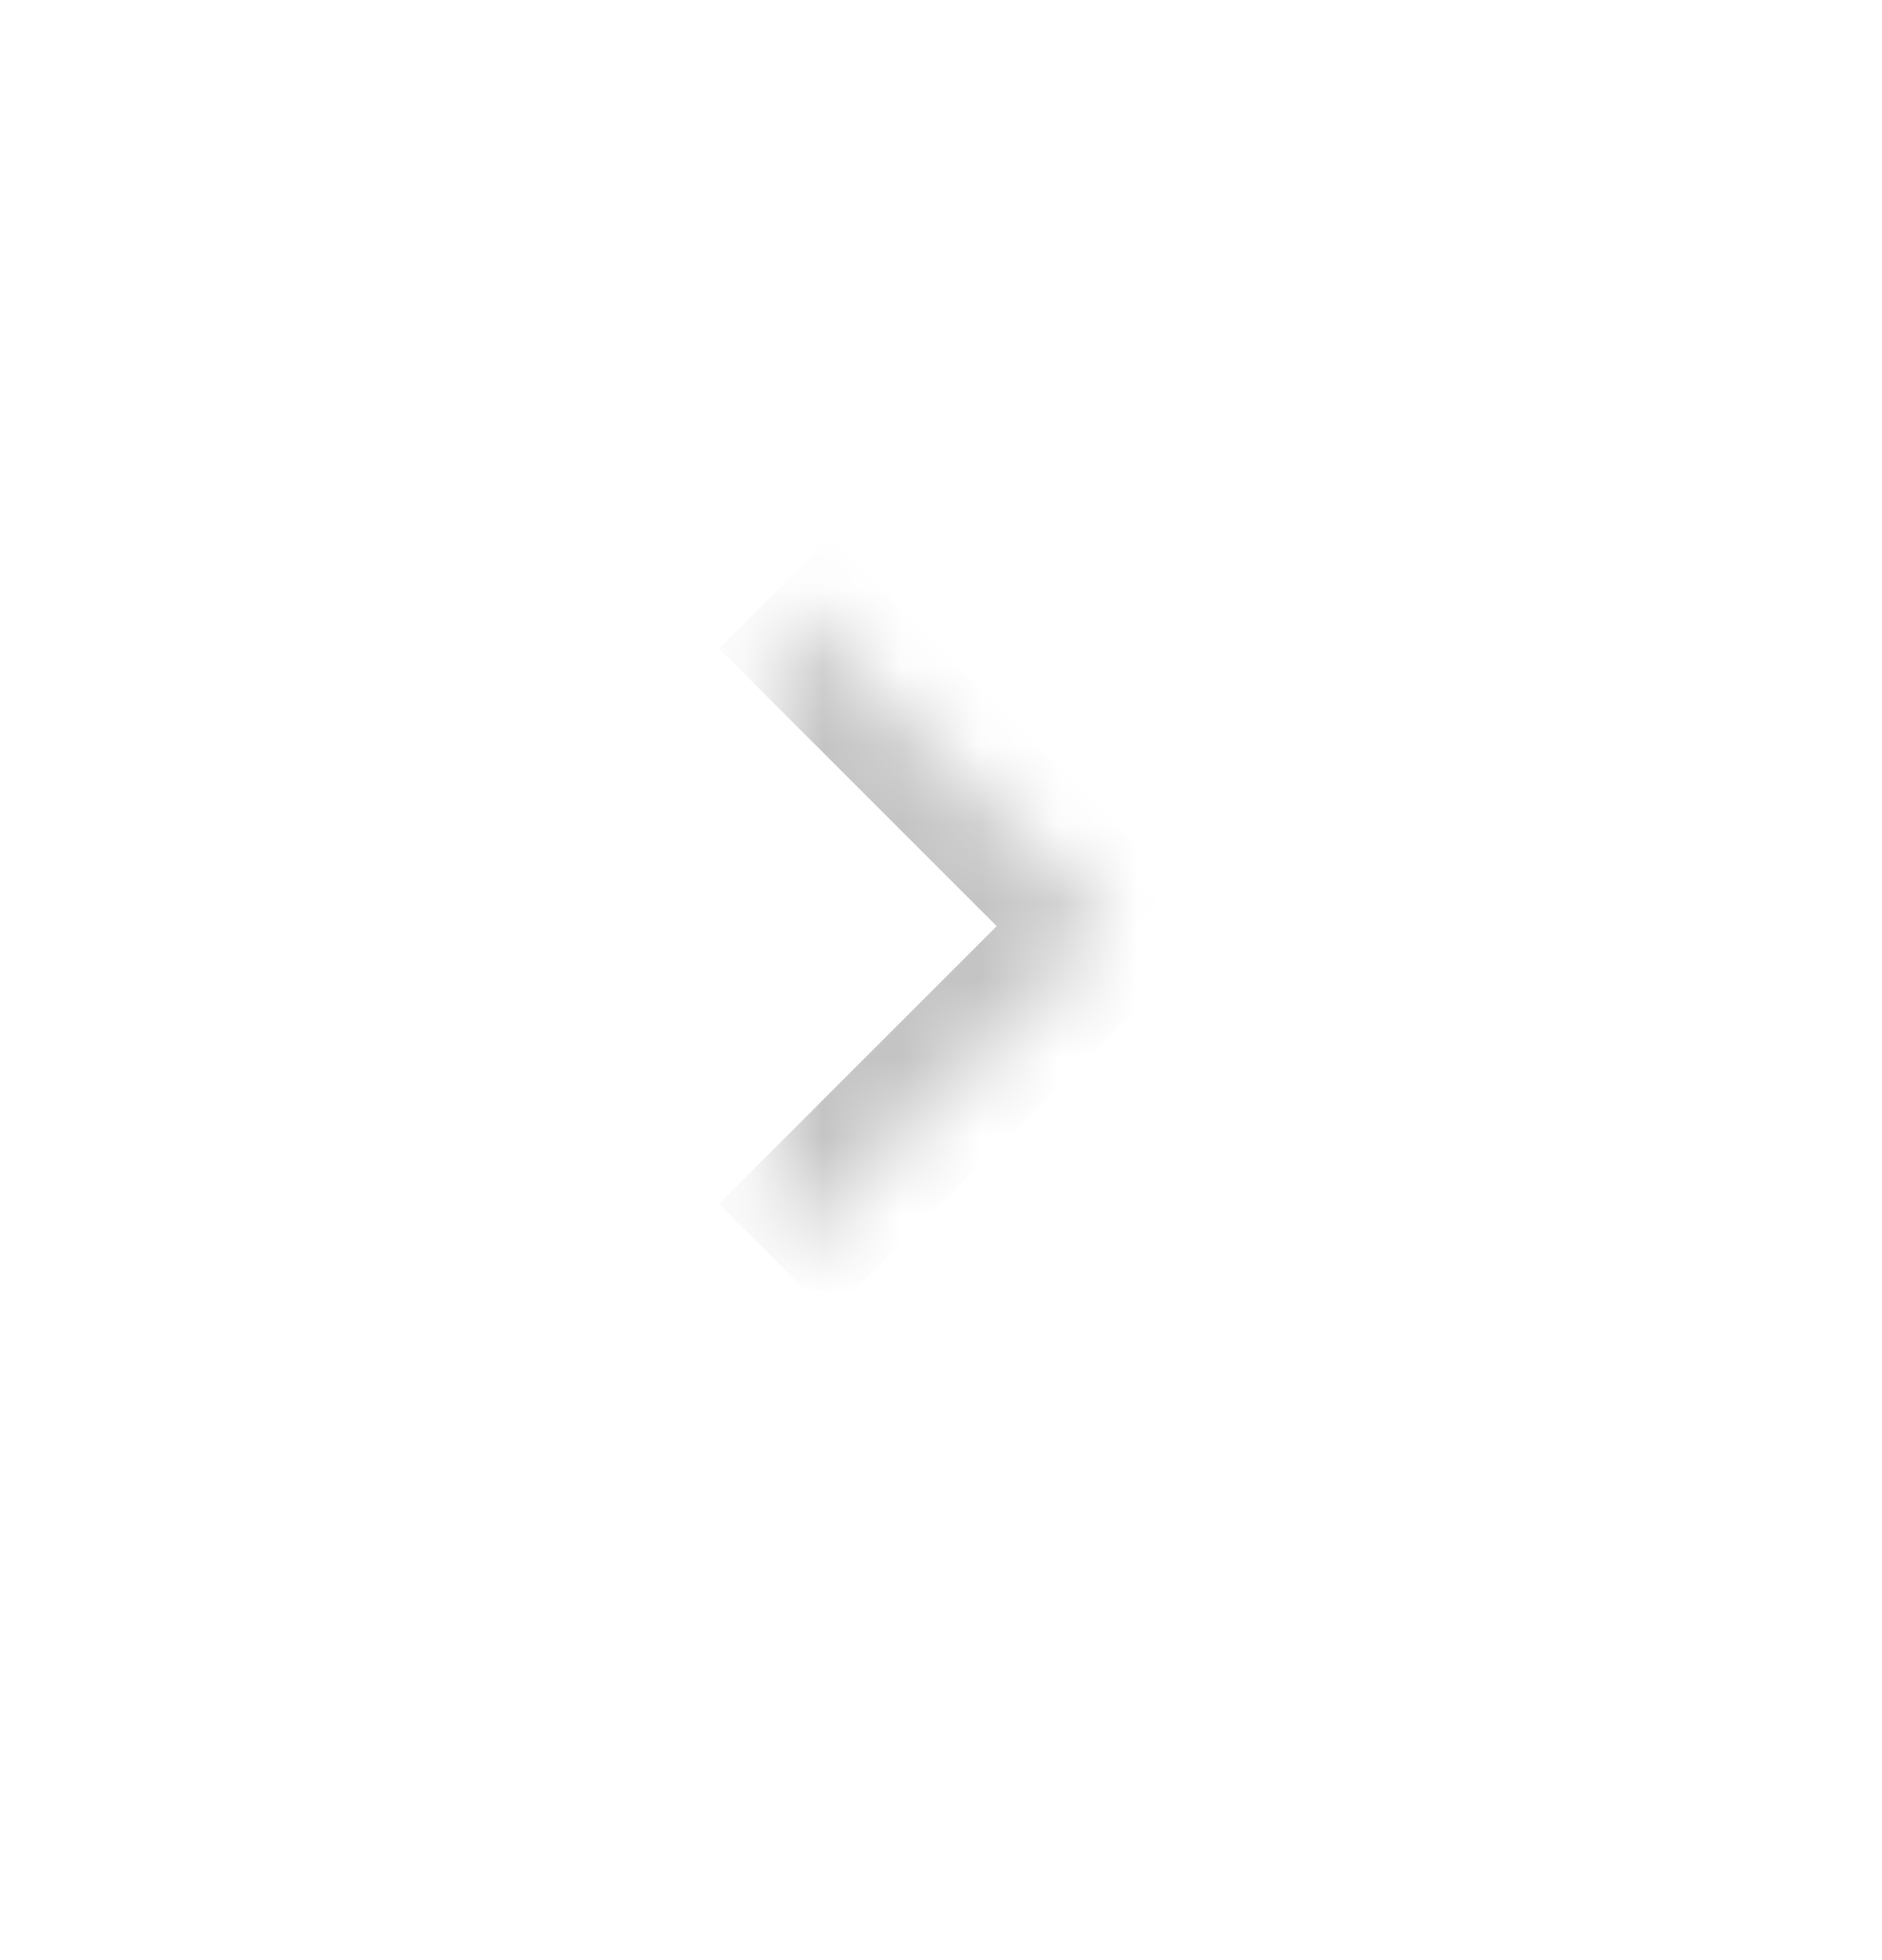 <svg width="24" height="25" viewBox="0 0 24 25" fill="none" xmlns="http://www.w3.org/2000/svg">
<mask id="path-1-inside-1_542_36896" fill="white">
<path fill-rule="evenodd" clip-rule="evenodd" d="M9.875 7.562L14.125 11.812L9.875 16.062"/>
</mask>
<path d="M14.125 11.812L14.832 12.52L15.539 11.812L14.832 11.105L14.125 11.812ZM9.168 8.27L13.418 12.52L14.832 11.105L10.582 6.855L9.168 8.27ZM13.418 11.105L9.168 15.355L10.582 16.77L14.832 12.52L13.418 11.105Z" fill="#C4C4C4" mask="url(#path-1-inside-1_542_36896)"/>
</svg>
